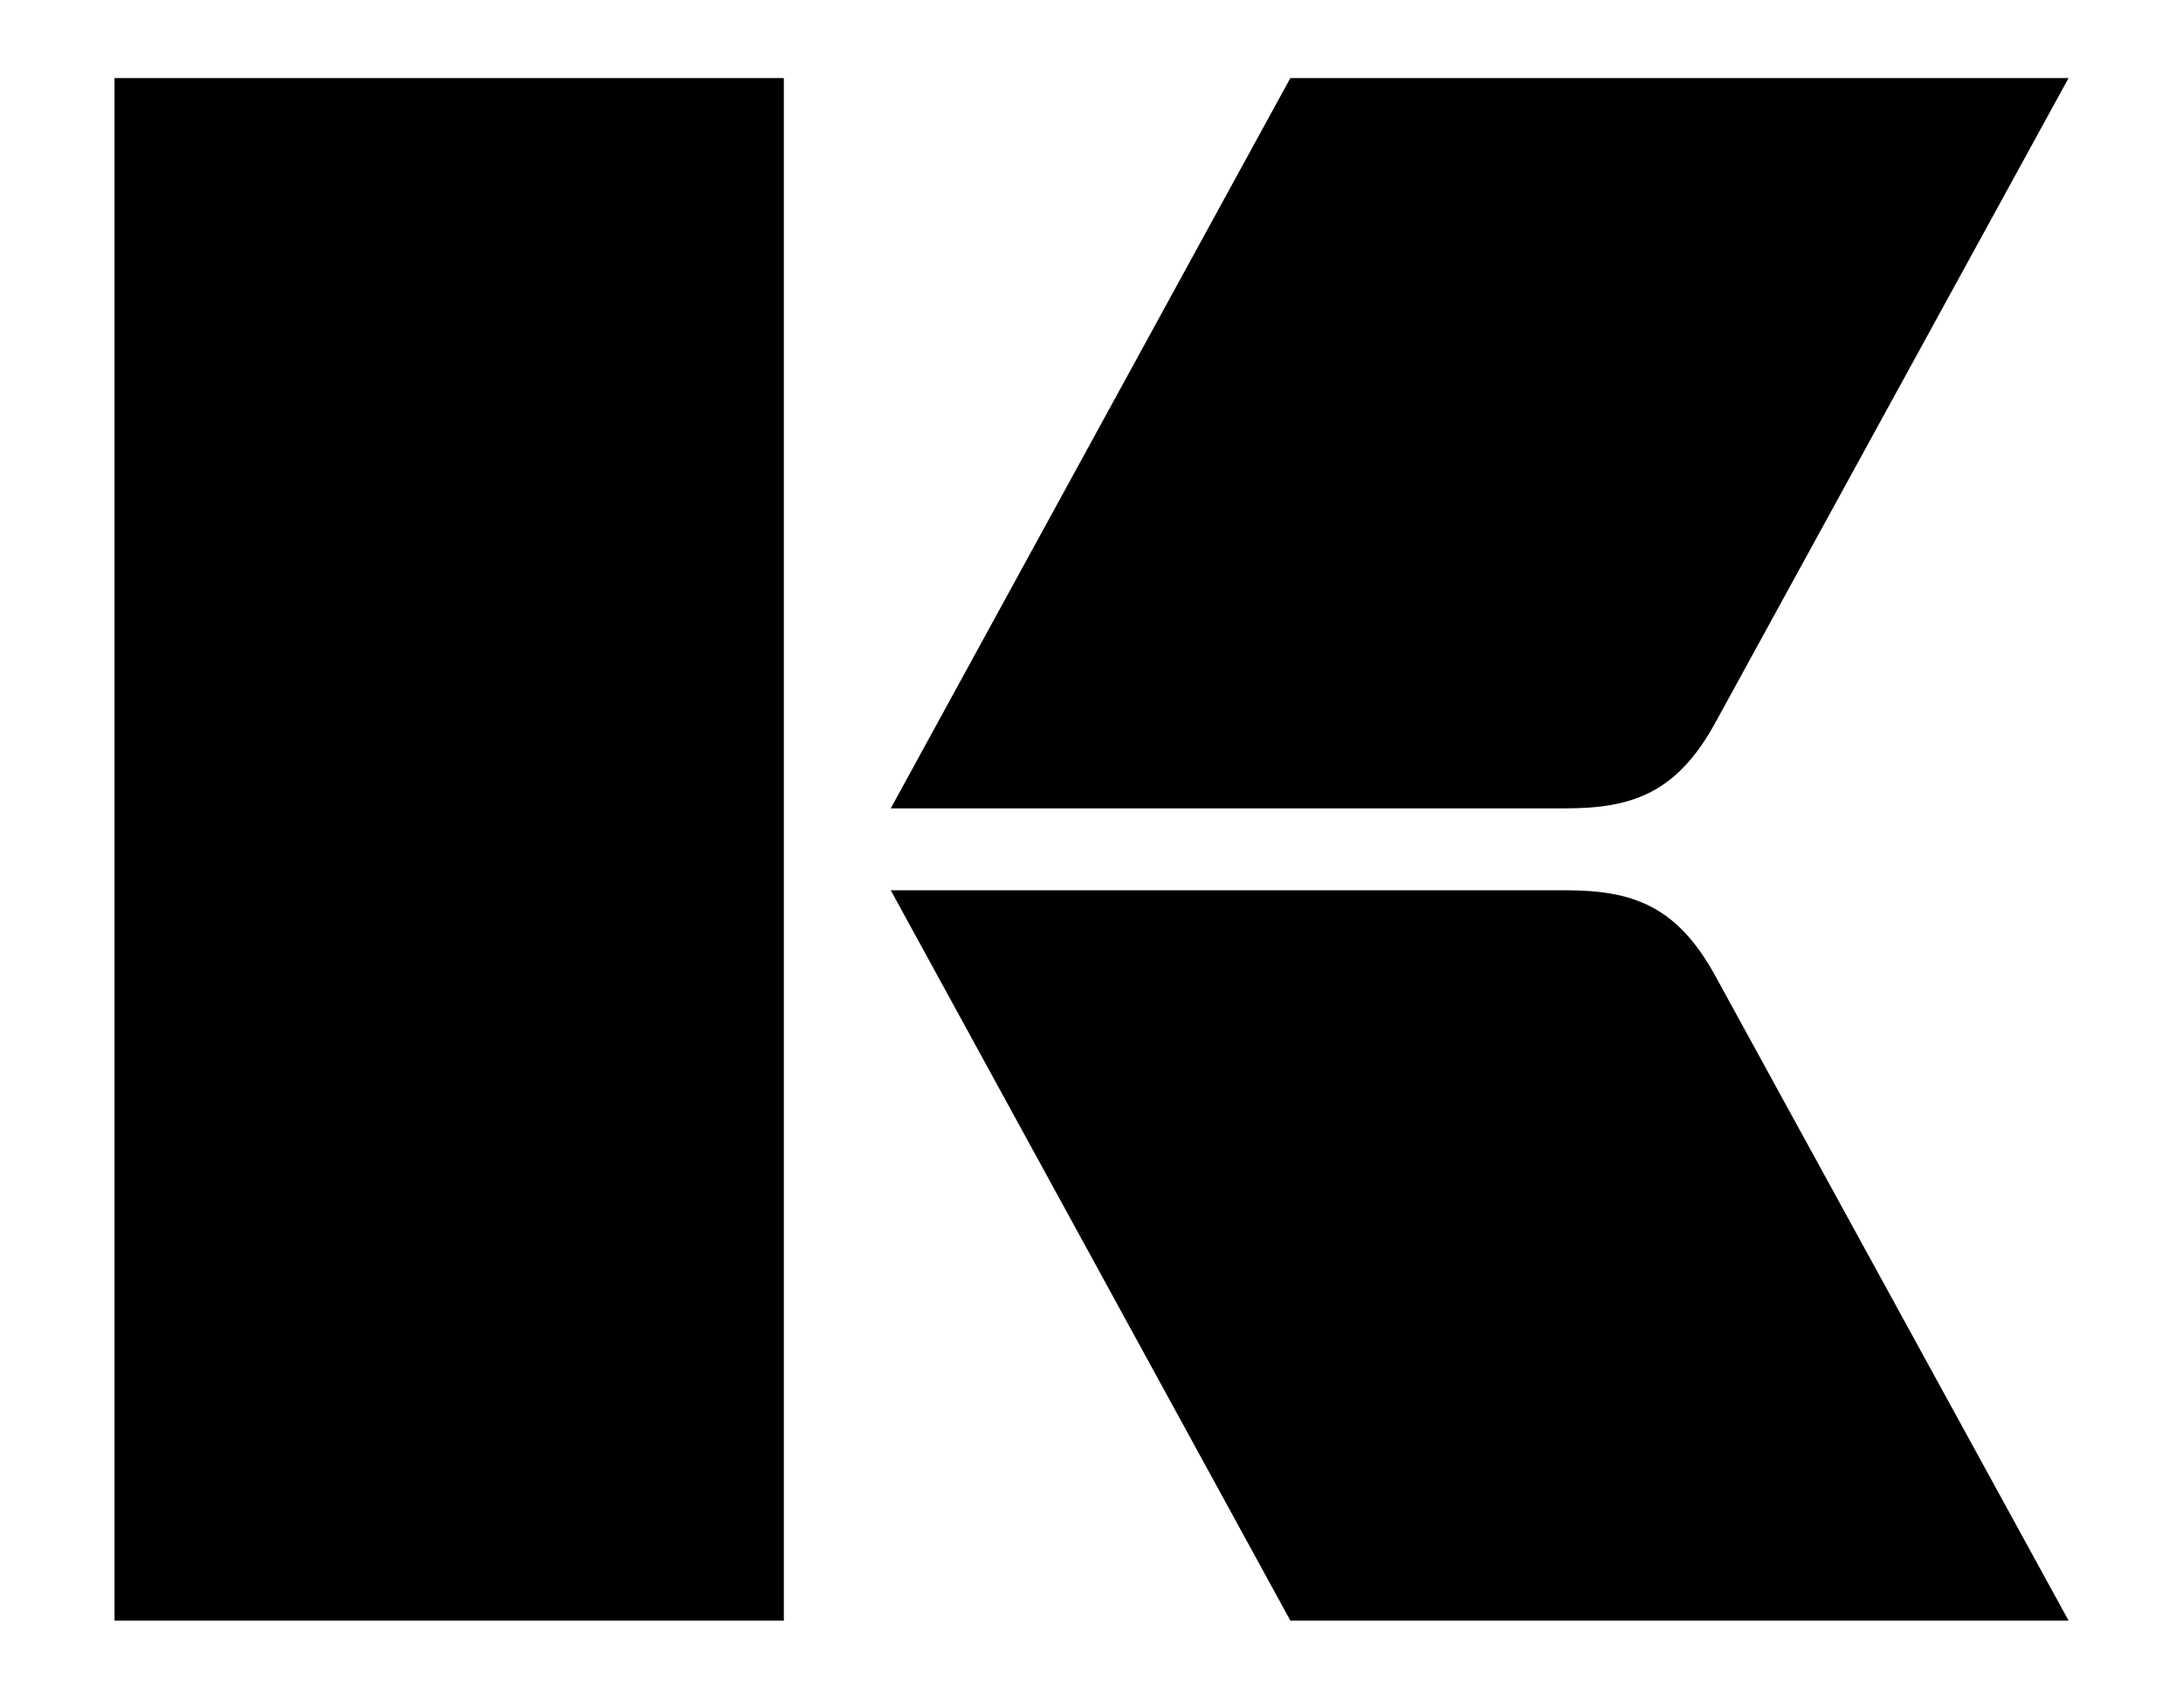 <?xml version="1.0" encoding="utf-8"?>
<!-- Generator: Adobe Illustrator 26.3.1, SVG Export Plug-In . SVG Version: 6.00 Build 0)  -->
<svg version="1.1" id="Layer_1" xmlns="http://www.w3.org/2000/svg" xmlns:xlink="http://www.w3.org/1999/xlink" x="0px" y="0px"
	 viewBox="0 0 310.92 243.24" style="enable-background:new 0 0 310.92 243.24;" xml:space="preserve">
<style type="text/css">
	.st0{fill:#DD2638;}
	.st1{fill:#EDEDEB;}
	.st2{fill:#001B72;}
</style>
<g>
	<g>
		<path d="M223.05,115.13c9.53,0,15.79-2.28,21.2-12.09l50.37-91.92H183.78l-56.91,104.01H223.05z M223.05,126.8h-96.18
			l56.91,104.01h110.84l-50.37-91.92C238.84,129.07,232.58,126.8,223.05,126.8z M16.31,11.12v219.69h95.33V11.12H16.31z"/>
	</g>
</g>
</svg>
